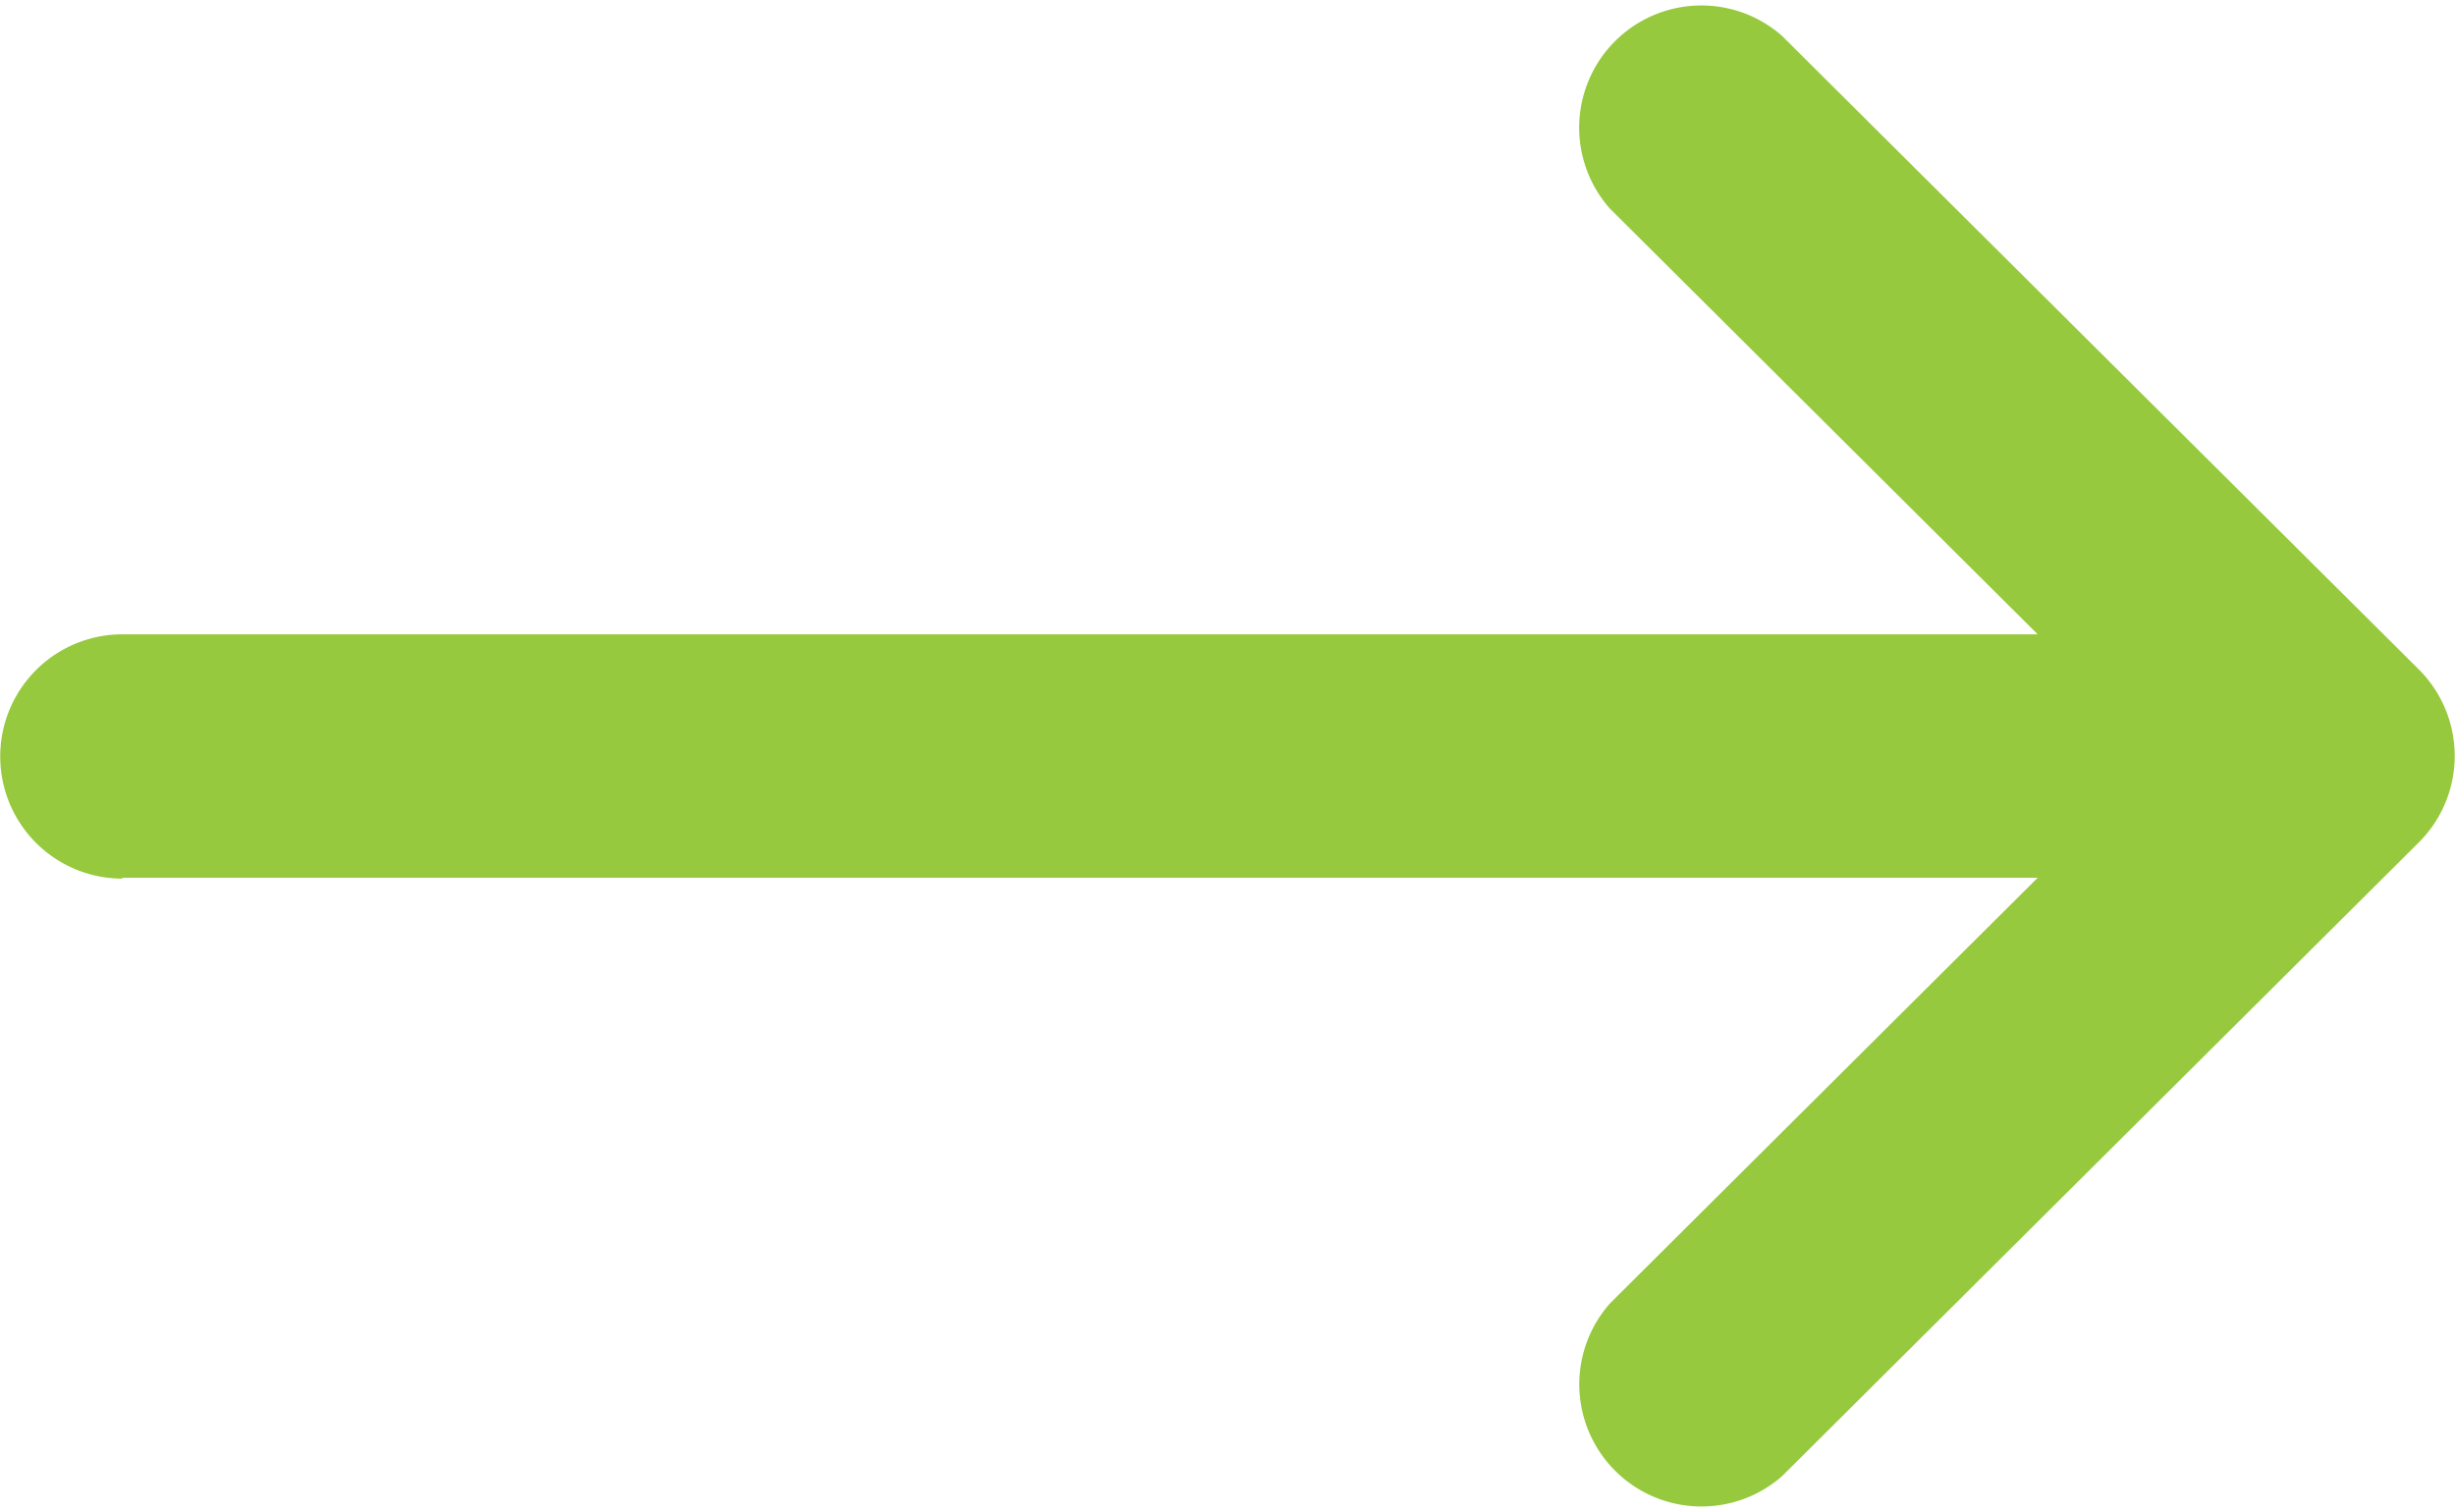 <svg xmlns="http://www.w3.org/2000/svg" width="22.103" height="13.612" viewBox="0 0 22.103 13.612">
  <g id="left-arrow" transform="translate(22.102 145.612) rotate(180)">
    <g id="Group_13228" data-name="Group 13228" transform="translate(0 132)">
      <path id="Path_11080" data-name="Path 11080" d="M21,137.708H3.756l3.851-3.833a1.1,1.1,0,0,0-1.549-1.556L.323,138.028h0a1.1,1.1,0,0,0,0,1.554h0l5.736,5.708a1.1,1.1,0,0,0,1.549-1.556L3.756,139.9H21a1.1,1.1,0,1,0,0-2.2Z" transform="translate(0 -132)" fill="#96c93d"/>
    </g>
  </g>
</svg>
